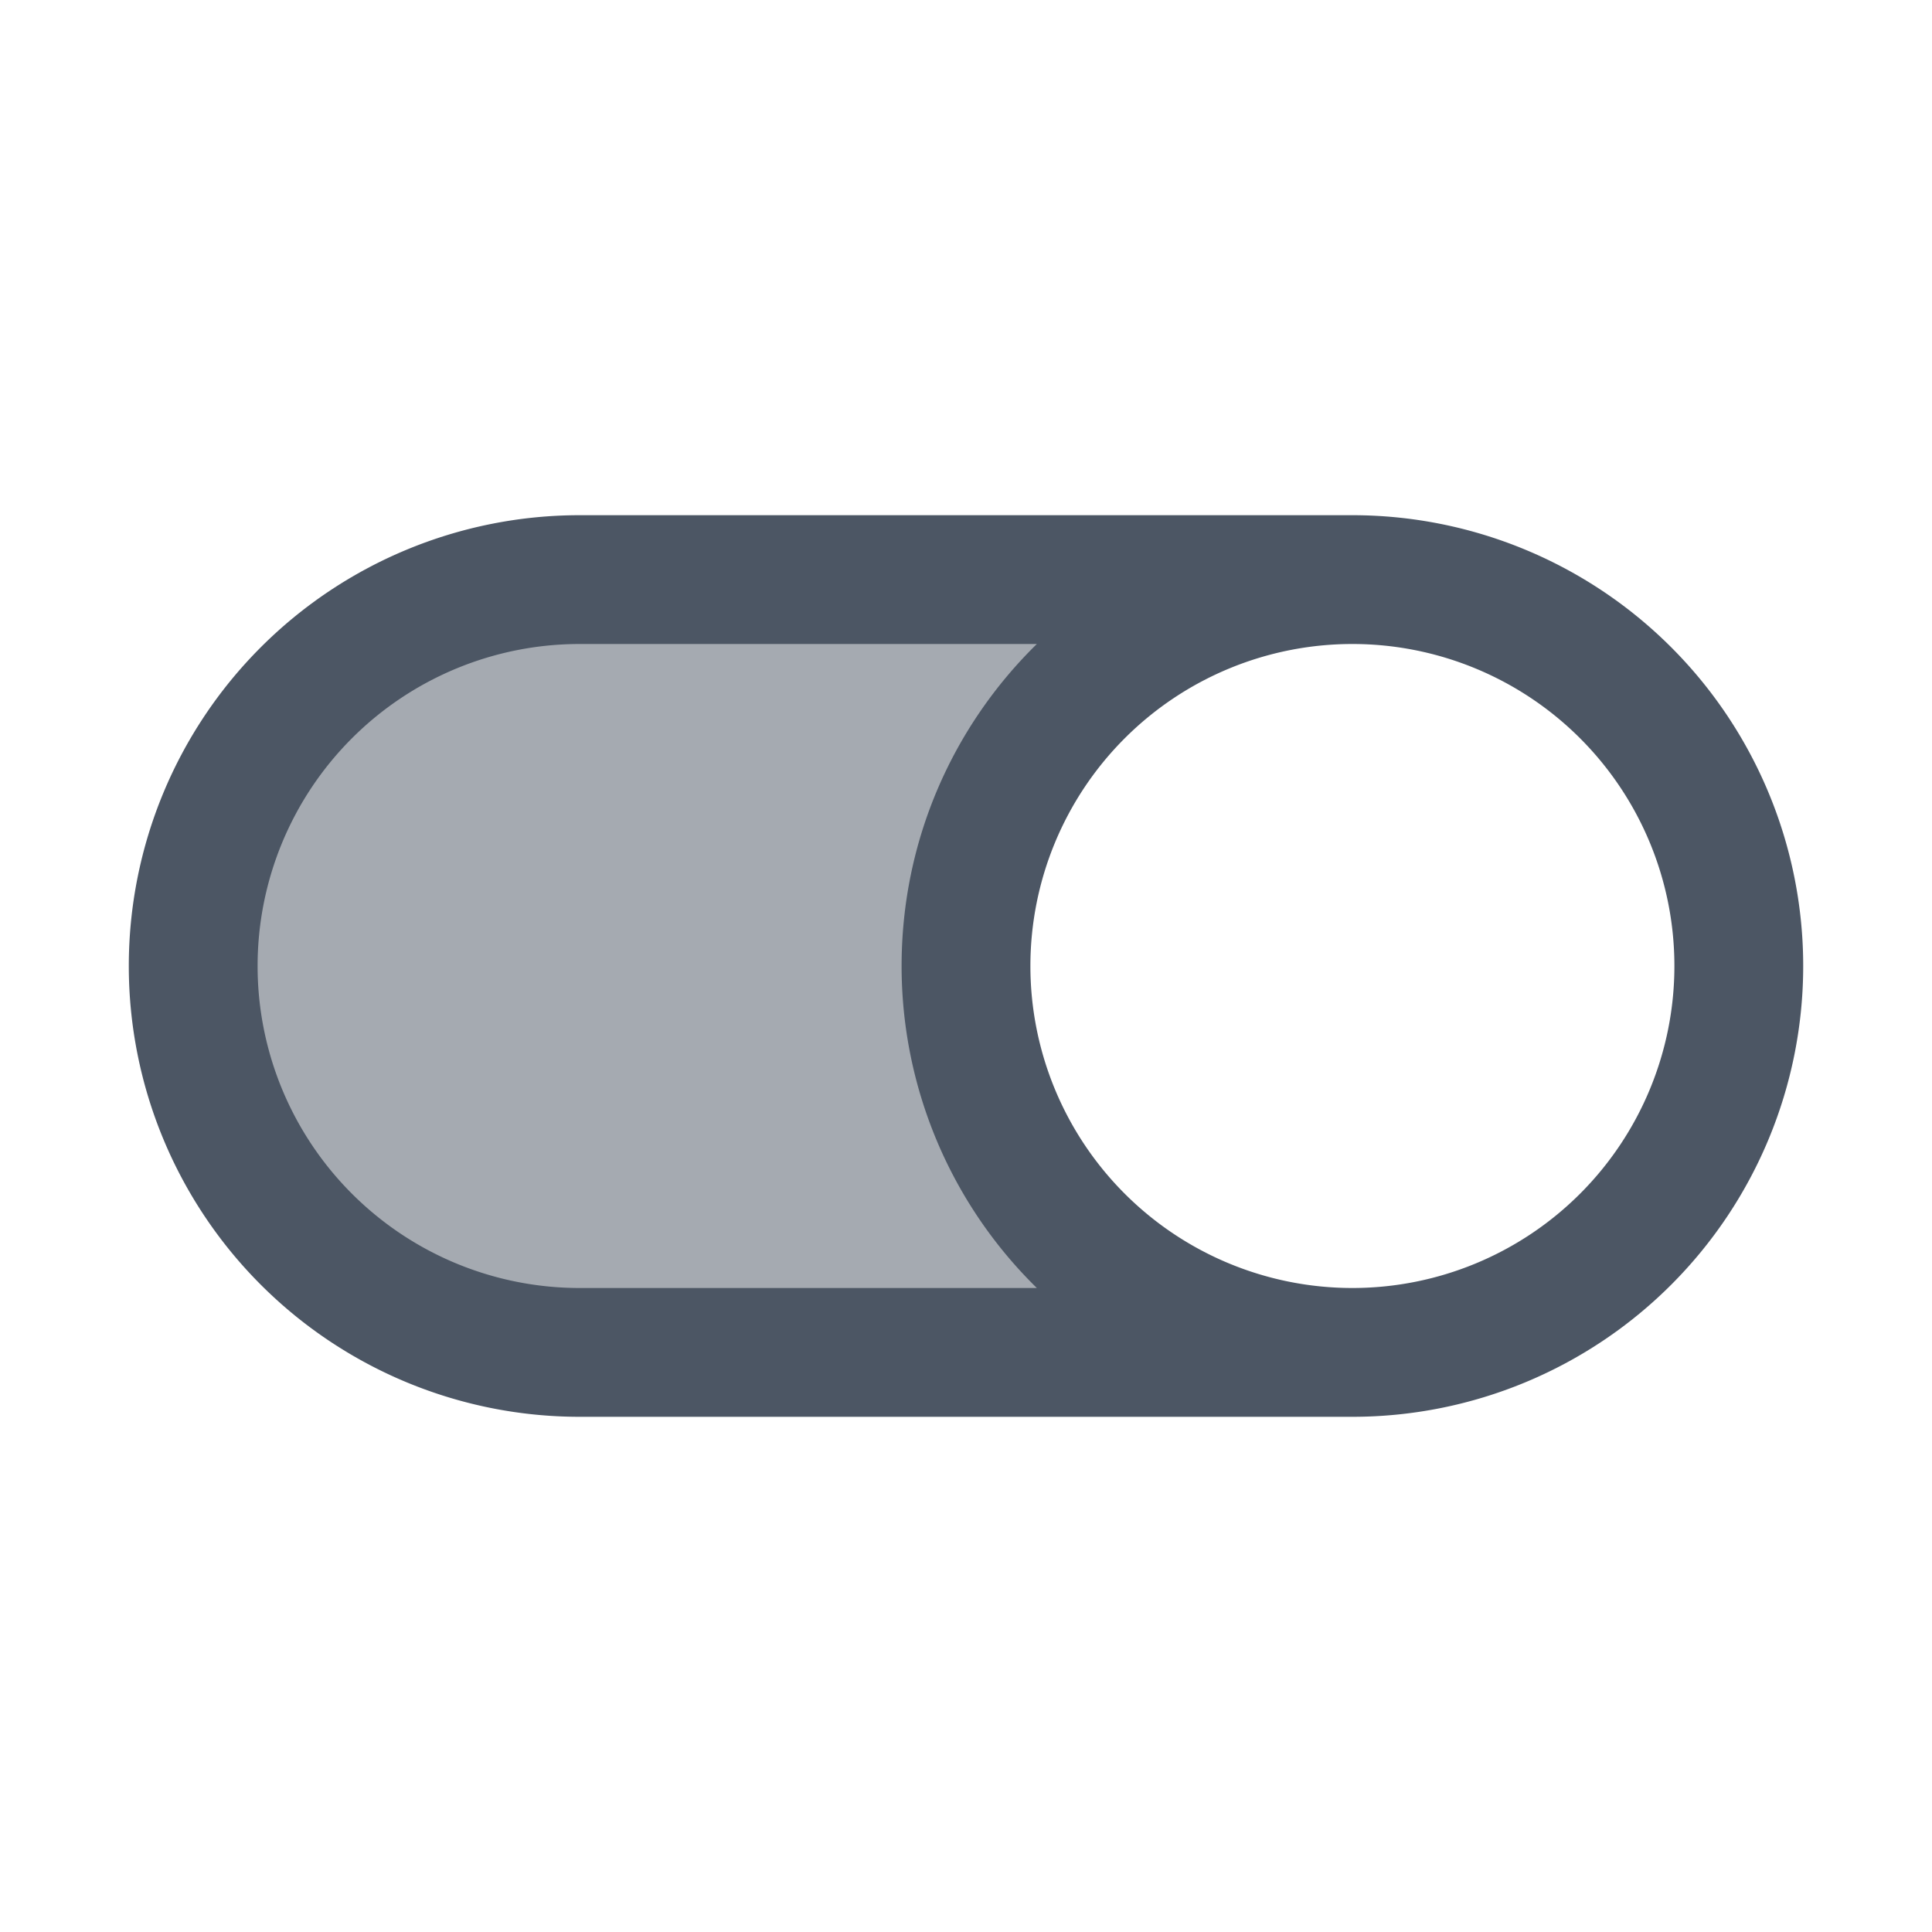 <svg xmlns="http://www.w3.org/2000/svg" width="15" height="15" fill="none"><path fill="#4C5664" fill-opacity=".5" d="M1.5 7.5a3 3 0 0 1 3-3h6a3 3 0 0 0 0 6h-6a3 3 0 0 1-3-3"/><path fill="#4C5664" fill-rule="evenodd" d="M4.5 4a3.5 3.5 0 1 0 0 7h6a3.5 3.5 0 1 0 0-7zm3.55 1H4.5a2.5 2.5 0 0 0 0 5h3.55A3.5 3.5 0 0 1 7 7.5c0-.98.402-1.865 1.05-2.5m2.45 5a2.5 2.5 0 1 0 0-5 2.5 2.5 0 0 0 0 5" clip-rule="evenodd"/></svg>